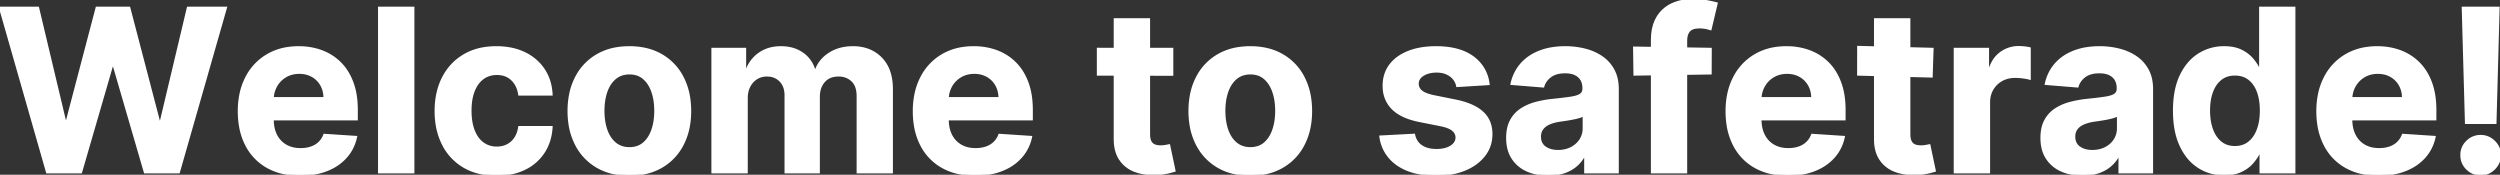 <?xml version="1.0" encoding="utf-8"?>
<svg viewBox="0 0 1104.652 77.202" xmlns="http://www.w3.org/2000/svg">
    <rect x="0" y="0" width="1104.652" height="77.202" fill="#333333" stroke="none"/>
    <defs />
    <g id="svgGroup" stroke-linecap="round" fill-rule="nonzero" font-size="9pt" fill="#fff"
        style="stroke:#fff;stroke-width:0.25mm;fill:#fff">
        <path
            d="M 35.795 76.136 L 20.81 76.136 L 0 3.409 L 16.797 3.409 L 28.835 53.942 L 29.439 53.942 L 42.72 3.409 L 57.102 3.409 L 70.348 54.048 L 70.987 54.048 L 83.026 3.409 L 99.822 3.409 L 79.013 76.136 L 64.027 76.136 L 50.178 28.587 L 49.609 28.587 L 35.795 76.136 Z"
            id="0" />
        <path
            d="M 157.635 48.58 L 157.635 52.734 L 111.577 52.734 L 111.577 43.359 L 143.395 43.359 A 12.786 12.786 0 0 0 142.994 40.099 A 10.632 10.632 0 0 0 141.974 37.571 A 10.336 10.336 0 0 0 138.05 33.612 A 10.789 10.789 0 0 0 134.039 32.287 A 13.765 13.765 0 0 0 132.244 32.173 A 12.776 12.776 0 0 0 128.81 32.619 A 10.788 10.788 0 0 0 126.154 33.754 Q 123.509 35.334 122.017 37.979 A 11.945 11.945 0 0 0 120.5 43.455 A 14.055 14.055 0 0 0 120.49 43.857 L 120.49 52.77 A 18.297 18.297 0 0 0 120.779 56.102 A 13.307 13.307 0 0 0 121.999 59.766 Q 123.509 62.713 126.278 64.311 A 11.761 11.761 0 0 0 130.25 65.703 A 15.723 15.723 0 0 0 132.848 65.909 A 15.57 15.57 0 0 0 135.656 65.665 A 12.82 12.82 0 0 0 137.464 65.199 A 9.883 9.883 0 0 0 140.164 63.811 A 9.083 9.083 0 0 0 141.051 63.068 A 9.177 9.177 0 0 0 143.197 59.906 A 10.7 10.7 0 0 0 143.324 59.588 L 157.315 60.511 Q 156.25 65.554 152.965 69.301 A 20.964 20.964 0 0 1 146.832 74.059 A 25.753 25.753 0 0 1 144.513 75.124 Q 139.347 77.202 132.599 77.202 A 34.708 34.708 0 0 1 125.687 76.546 A 25.561 25.561 0 0 1 118.129 73.775 A 23.18 23.18 0 0 1 108.807 64.045 A 28.395 28.395 0 0 1 106.1 55.86 A 38.817 38.817 0 0 1 105.54 49.112 A 36.718 36.718 0 0 1 106.306 41.442 A 28.437 28.437 0 0 1 108.807 34.34 A 24.113 24.113 0 0 1 118.022 24.432 A 24.904 24.904 0 0 1 127.183 21.228 A 32.334 32.334 0 0 1 131.996 20.881 A 29.892 29.892 0 0 1 139.379 21.771 A 26.852 26.852 0 0 1 142.063 22.603 Q 146.733 24.325 150.231 27.77 Q 153.729 31.215 155.682 36.417 A 29.336 29.336 0 0 1 157.177 42.249 Q 157.635 45.208 157.635 48.58 Z"
            id="1" />
        <path d="M 167.507 3.409 L 182.635 3.409 L 182.635 76.136 L 167.507 76.136 L 167.507 3.409 Z" id="2" />
        <path
            d="M 243.714 41.761 L 229.439 41.761 A 12.972 12.972 0 0 0 228.51 38.438 A 10.231 10.231 0 0 0 226.261 35.174 A 8.707 8.707 0 0 0 221.392 32.808 A 12.139 12.139 0 0 0 219.531 32.671 Q 216.016 32.671 213.406 34.57 A 10.988 10.988 0 0 0 210.623 37.572 A 15.108 15.108 0 0 0 209.339 40.092 Q 208.053 43.294 207.903 47.688 A 34.585 34.585 0 0 0 207.884 48.864 Q 207.884 53.282 208.914 56.581 A 17.107 17.107 0 0 0 209.322 57.742 A 14.751 14.751 0 0 0 210.777 60.564 A 10.819 10.819 0 0 0 213.388 63.317 A 9.994 9.994 0 0 0 218.88 65.218 A 12.453 12.453 0 0 0 219.531 65.234 A 10.86 10.86 0 0 0 222.357 64.878 A 9.33 9.33 0 0 0 224.201 64.169 A 9.105 9.105 0 0 0 227.635 61.078 A 10.496 10.496 0 0 0 227.646 61.062 A 10.761 10.761 0 0 0 228.987 58.184 A 14.134 14.134 0 0 0 229.439 56.144 L 243.714 56.144 Q 243.359 62.394 240.323 67.134 A 20.597 20.597 0 0 1 232.291 74.37 A 24.395 24.395 0 0 1 231.96 74.538 A 24.458 24.458 0 0 1 225.35 76.692 A 33.596 33.596 0 0 1 219.354 77.202 Q 210.973 77.202 204.954 73.633 A 23.738 23.738 0 0 1 195.721 63.707 A 29.586 29.586 0 0 1 192.887 54.539 A 38.024 38.024 0 0 1 192.507 49.077 Q 192.507 40.696 195.756 34.357 Q 199.006 28.019 205.007 24.45 A 25.034 25.034 0 0 1 213.746 21.322 A 33.429 33.429 0 0 1 219.283 20.881 A 33.28 33.28 0 0 1 225.584 21.45 A 25.076 25.076 0 0 1 231.783 23.473 A 21.34 21.34 0 0 1 238.539 28.508 A 20.457 20.457 0 0 1 240.27 30.753 Q 243.395 35.44 243.714 41.761 Z"
            id="3" />
        <path
            d="M 271.054 76.476 A 24.788 24.788 0 0 1 263.796 73.668 A 23.88 23.88 0 0 1 254.51 63.796 A 29.077 29.077 0 0 1 251.647 54.717 A 38.034 38.034 0 0 1 251.243 49.077 A 37.061 37.061 0 0 1 251.961 41.618 A 28.364 28.364 0 0 1 254.51 34.286 A 23.88 23.88 0 0 1 263.796 24.414 A 25.272 25.272 0 0 1 272.434 21.337 A 33.702 33.702 0 0 1 278.089 20.881 A 32.591 32.591 0 0 1 285.125 21.606 A 24.788 24.788 0 0 1 292.383 24.414 A 23.88 23.88 0 0 1 301.669 34.286 A 28.938 28.938 0 0 1 304.477 43.035 A 38.234 38.234 0 0 1 304.936 49.077 A 36.445 36.445 0 0 1 304.17 56.717 A 28.312 28.312 0 0 1 301.669 63.796 A 23.88 23.88 0 0 1 292.383 73.668 A 25.272 25.272 0 0 1 283.745 76.745 A 33.702 33.702 0 0 1 278.089 77.202 A 32.591 32.591 0 0 1 271.054 76.476 Z M 278.161 65.483 A 10.867 10.867 0 0 0 281.216 65.072 A 8.665 8.665 0 0 0 284.446 63.335 Q 286.967 61.186 288.263 57.457 A 22.804 22.804 0 0 0 289.312 52.937 A 30.402 30.402 0 0 0 289.56 48.97 A 29.894 29.894 0 0 0 289.246 44.536 A 22.48 22.48 0 0 0 288.263 40.483 A 15.694 15.694 0 0 0 286.837 37.425 A 11.908 11.908 0 0 0 284.446 34.588 Q 281.925 32.422 278.161 32.422 A 11.009 11.009 0 0 0 275.019 32.852 A 8.893 8.893 0 0 0 271.786 34.588 A 12.069 12.069 0 0 0 268.958 38.104 A 15.894 15.894 0 0 0 267.915 40.483 A 22.804 22.804 0 0 0 266.867 45.004 A 30.402 30.402 0 0 0 266.619 48.97 A 29.894 29.894 0 0 0 266.933 53.405 A 22.48 22.48 0 0 0 267.915 57.457 A 15.165 15.165 0 0 0 269.382 60.559 A 11.665 11.665 0 0 0 271.786 63.335 A 9.186 9.186 0 0 0 276.64 65.391 A 12.215 12.215 0 0 0 278.161 65.483 Z"
            id="4" />
        <path
            d="M 329.936 76.136 L 314.808 76.136 L 314.808 21.591 L 329.226 21.591 L 329.226 31.215 L 329.865 31.215 A 15.131 15.131 0 0 1 335.547 23.651 A 15.367 15.367 0 0 1 342.387 21.055 A 20.036 20.036 0 0 1 345.064 20.881 A 18.797 18.797 0 0 1 349.787 21.448 A 14.64 14.64 0 0 1 354.616 23.668 Q 358.558 26.456 359.872 31.215 L 360.44 31.215 A 14.574 14.574 0 0 1 366.495 23.704 Q 370.881 20.881 376.882 20.881 A 19.617 19.617 0 0 1 382.614 21.681 A 15.622 15.622 0 0 1 389.293 25.728 A 15.776 15.776 0 0 1 393.22 32.68 Q 394.07 35.708 394.07 39.453 L 394.07 76.136 L 378.977 76.136 L 378.977 42.436 A 13.602 13.602 0 0 0 378.744 39.832 Q 378.455 38.348 377.804 37.204 A 6.728 6.728 0 0 0 376.563 35.618 A 8.291 8.291 0 0 0 371.303 33.372 A 10.948 10.948 0 0 0 370.526 33.345 A 10.425 10.425 0 0 0 367.799 33.682 A 7.407 7.407 0 0 0 364.098 35.955 A 8.956 8.956 0 0 0 362.066 40.078 A 12.998 12.998 0 0 0 361.79 42.827 L 361.79 76.136 L 347.124 76.136 L 347.124 42.117 A 11.381 11.381 0 0 0 346.815 39.39 A 7.903 7.903 0 0 0 344.833 35.725 A 7.656 7.656 0 0 0 340.06 33.416 A 10.615 10.615 0 0 0 338.814 33.345 A 8.626 8.626 0 0 0 335.675 33.908 A 8.093 8.093 0 0 0 334.286 34.606 A 8.781 8.781 0 0 0 331.335 37.707 A 10.488 10.488 0 0 0 331.108 38.122 A 10.236 10.236 0 0 0 330.101 41.238 A 13.574 13.574 0 0 0 329.936 43.395 L 329.936 76.136 Z"
            id="5" />
        <path
            d="M 455.895 48.58 L 455.895 52.734 L 409.837 52.734 L 409.837 43.359 L 441.655 43.359 A 12.786 12.786 0 0 0 441.254 40.099 A 10.632 10.632 0 0 0 440.234 37.571 A 10.336 10.336 0 0 0 436.31 33.612 A 10.789 10.789 0 0 0 432.299 32.287 A 13.765 13.765 0 0 0 430.504 32.173 A 12.776 12.776 0 0 0 427.07 32.619 A 10.788 10.788 0 0 0 424.414 33.754 Q 421.768 35.334 420.277 37.979 A 11.945 11.945 0 0 0 418.76 43.455 A 14.055 14.055 0 0 0 418.75 43.857 L 418.75 52.77 A 18.297 18.297 0 0 0 419.039 56.102 A 13.307 13.307 0 0 0 420.259 59.766 Q 421.768 62.713 424.538 64.311 A 11.761 11.761 0 0 0 428.51 65.703 A 15.723 15.723 0 0 0 431.108 65.909 A 15.57 15.57 0 0 0 433.916 65.665 A 12.82 12.82 0 0 0 435.724 65.199 A 9.883 9.883 0 0 0 438.424 63.811 A 9.083 9.083 0 0 0 439.311 63.068 A 9.177 9.177 0 0 0 441.457 59.906 A 10.7 10.7 0 0 0 441.584 59.588 L 455.575 60.511 Q 454.51 65.554 451.225 69.301 A 20.964 20.964 0 0 1 445.092 74.059 A 25.753 25.753 0 0 1 442.773 75.124 Q 437.607 77.202 430.859 77.202 A 34.708 34.708 0 0 1 423.947 76.546 A 25.561 25.561 0 0 1 416.388 73.775 A 23.18 23.18 0 0 1 407.067 64.045 A 28.395 28.395 0 0 1 404.36 55.86 A 38.817 38.817 0 0 1 403.8 49.112 A 36.718 36.718 0 0 1 404.566 41.442 A 28.437 28.437 0 0 1 407.067 34.34 A 24.113 24.113 0 0 1 416.282 24.432 A 24.904 24.904 0 0 1 425.443 21.228 A 32.334 32.334 0 0 1 430.256 20.881 A 29.892 29.892 0 0 1 437.639 21.771 A 26.852 26.852 0 0 1 440.323 22.603 Q 444.993 24.325 448.491 27.77 Q 451.989 31.215 453.942 36.417 A 29.336 29.336 0 0 1 455.437 42.249 Q 455.895 45.208 455.895 48.58 Z"
            id="6" />
        <path
            d="M 492.578 61.364 L 492.578 8.523 L 507.706 8.523 L 507.706 59.375 C 507.704 59.782 507.725 60.188 507.768 60.593 C 507.811 60.98 507.877 61.334 507.964 61.656 C 508.052 61.993 508.18 62.318 508.345 62.624 C 508.565 63.031 508.86 63.393 509.213 63.692 C 509.491 63.922 509.803 64.107 510.138 64.24 C 510.581 64.414 511.042 64.537 511.512 64.607 C 511.945 64.672 512.382 64.704 512.82 64.702 C 513.534 64.701 514.247 64.636 514.95 64.506 C 515.661 64.376 516.205 64.276 516.584 64.205 L 518.963 75.462 C 518.755 75.527 518.547 75.588 518.337 75.647 C 517.867 75.78 517.315 75.923 516.682 76.078 C 516.377 76.152 516.072 76.225 515.767 76.296 C 515.166 76.434 514.558 76.543 513.947 76.624 C 512.989 76.754 511.927 76.84 510.76 76.882 C 510.353 76.898 509.946 76.906 509.539 76.906 C 507.993 76.906 506.534 76.787 505.161 76.548 C 503.801 76.317 502.47 75.941 501.19 75.426 C 499.514 74.763 497.984 73.779 496.685 72.53 C 495.978 71.84 495.35 71.073 494.815 70.242 C 493.324 67.934 492.578 65.029 492.578 61.528 C 492.578 61.473 492.578 61.419 492.578 61.364 Z M 517.966 33.02 L 485.121 32.955 L 485.124 21.578 L 517.969 21.591 L 517.966 33.02 Z"
            id="8" />
        <path
            d="M 545.415 76.476 A 24.788 24.788 0 0 1 538.157 73.668 A 23.88 23.88 0 0 1 528.871 63.796 A 29.077 29.077 0 0 1 526.007 54.717 A 38.034 38.034 0 0 1 525.604 49.077 A 37.061 37.061 0 0 1 526.322 41.618 A 28.364 28.364 0 0 1 528.871 34.286 A 23.88 23.88 0 0 1 538.157 24.414 A 25.272 25.272 0 0 1 546.794 21.337 A 33.702 33.702 0 0 1 552.45 20.881 A 32.591 32.591 0 0 1 559.486 21.606 A 24.788 24.788 0 0 1 566.744 24.414 A 23.88 23.88 0 0 1 576.03 34.286 A 28.938 28.938 0 0 1 578.837 43.035 A 38.234 38.234 0 0 1 579.297 49.077 A 36.445 36.445 0 0 1 578.53 56.717 A 28.312 28.312 0 0 1 576.03 63.796 A 23.88 23.88 0 0 1 566.744 73.668 A 25.272 25.272 0 0 1 558.106 76.745 A 33.702 33.702 0 0 1 552.45 77.202 A 32.591 32.591 0 0 1 545.415 76.476 Z M 552.521 65.483 A 10.867 10.867 0 0 0 555.577 65.072 A 8.665 8.665 0 0 0 558.807 63.335 Q 561.328 61.186 562.624 57.457 A 22.804 22.804 0 0 0 563.672 52.937 A 30.402 30.402 0 0 0 563.92 48.97 A 29.894 29.894 0 0 0 563.606 44.536 A 22.48 22.48 0 0 0 562.624 40.483 A 15.694 15.694 0 0 0 561.198 37.425 A 11.908 11.908 0 0 0 558.807 34.588 Q 556.286 32.422 552.521 32.422 A 11.009 11.009 0 0 0 549.38 32.852 A 8.893 8.893 0 0 0 546.147 34.588 A 12.069 12.069 0 0 0 543.318 38.104 A 15.894 15.894 0 0 0 542.276 40.483 A 22.804 22.804 0 0 0 541.228 45.004 A 30.402 30.402 0 0 0 540.98 48.97 A 29.894 29.894 0 0 0 541.294 53.405 A 22.48 22.48 0 0 0 542.276 57.457 A 15.165 15.165 0 0 0 543.743 60.559 A 11.665 11.665 0 0 0 546.147 63.335 A 9.186 9.186 0 0 0 551 65.391 A 12.215 12.215 0 0 0 552.521 65.483 Z"
            id="9" />
        <path
            d="M 657.741 37.145 L 643.892 37.997 A 7.283 7.283 0 0 0 642.365 34.783 A 7.988 7.988 0 0 0 640.225 32.962 A 9.882 9.882 0 0 0 639.293 32.475 A 9.195 9.195 0 0 0 637.078 31.798 Q 636.003 31.605 634.766 31.605 A 13.963 13.963 0 0 0 632.091 31.848 Q 630.383 32.182 629.016 32.972 A 8.772 8.772 0 0 0 628.835 33.079 Q 626.42 34.553 626.42 37.003 A 4.149 4.149 0 0 0 627.748 40.091 A 5.521 5.521 0 0 0 627.983 40.305 A 6.266 6.266 0 0 0 629.178 41.097 Q 630.452 41.763 632.436 42.261 A 27.558 27.558 0 0 0 633.345 42.472 L 643.217 44.46 A 38.754 38.754 0 0 1 647.794 45.675 Q 650.093 46.451 651.914 47.461 A 16.136 16.136 0 0 1 655.078 49.716 Q 658.984 53.338 658.984 59.233 Q 658.984 64.595 655.842 68.644 Q 652.699 72.692 647.248 74.947 A 29.017 29.017 0 0 1 640.393 76.8 A 38.792 38.792 0 0 1 634.695 77.202 Q 623.864 77.202 617.454 72.674 A 17.436 17.436 0 0 1 610.037 60.939 A 21.386 21.386 0 0 1 609.943 60.334 L 624.822 59.553 A 8.48 8.48 0 0 0 625.822 62.211 A 7.29 7.29 0 0 0 628.089 64.577 A 9.78 9.78 0 0 0 631.228 65.915 Q 632.817 66.3 634.73 66.3 A 16.781 16.781 0 0 0 637.282 66.117 Q 638.66 65.905 639.791 65.446 A 8.417 8.417 0 0 0 641.14 64.755 A 6.362 6.362 0 0 0 642.452 63.673 A 4.296 4.296 0 0 0 643.608 60.76 A 4.159 4.159 0 0 0 642.197 57.647 A 5.508 5.508 0 0 0 641.868 57.369 Q 640.235 56.093 636.909 55.388 A 26.206 26.206 0 0 0 636.612 55.327 L 627.166 53.445 Q 621.837 52.379 618.332 50.27 A 15.397 15.397 0 0 1 615.288 47.905 A 13.358 13.358 0 0 1 611.462 39.371 A 17.973 17.973 0 0 1 611.399 37.855 Q 611.399 32.6 614.258 28.8 Q 617.116 25 622.319 22.94 Q 627.521 20.881 634.517 20.881 A 39.528 39.528 0 0 1 640.965 21.374 Q 646.849 22.348 650.799 25.249 A 16.823 16.823 0 0 1 657.674 36.678 A 21.331 21.331 0 0 1 657.741 37.145 Z"
            id="11" />
        <path
            d="M 699.68 39.205 L 699.68 38.992 A 8.646 8.646 0 0 0 699.431 36.853 A 5.933 5.933 0 0 0 697.567 33.771 Q 695.785 32.213 692.75 31.97 A 14.595 14.595 0 0 0 691.584 31.925 Q 688.505 31.925 686.375 32.944 A 7.811 7.811 0 0 0 685.085 33.718 A 8.942 8.942 0 0 0 682.885 36.022 A 8.154 8.154 0 0 0 681.889 38.21 L 667.898 37.074 A 19.52 19.52 0 0 1 670.736 30.242 A 18.601 18.601 0 0 1 672.088 28.462 A 19.578 19.578 0 0 1 678.087 23.794 A 23.955 23.955 0 0 1 680.167 22.852 A 26.952 26.952 0 0 1 686.058 21.285 A 36.902 36.902 0 0 1 691.655 20.881 A 35.191 35.191 0 0 1 700.112 21.881 A 33.021 33.021 0 0 1 700.373 21.946 A 23.982 23.982 0 0 1 705.674 23.965 A 21.273 21.273 0 0 1 707.795 25.249 Q 711.044 27.486 712.926 30.984 A 15.322 15.322 0 0 1 714.473 35.485 A 21.204 21.204 0 0 1 714.808 39.347 L 714.808 76.136 L 700.462 76.136 L 700.462 68.573 L 700.036 68.573 A 15.17 15.17 0 0 1 696.52 73.065 Q 694.318 75 691.229 76.083 A 18.559 18.559 0 0 1 687.676 76.928 Q 685.995 77.165 684.106 77.166 A 30.506 30.506 0 0 1 684.091 77.166 A 25.453 25.453 0 0 1 679.01 76.68 A 20.105 20.105 0 0 1 674.787 75.337 A 14.706 14.706 0 0 1 668.342 69.904 A 13.921 13.921 0 0 1 666.416 65.21 Q 666.007 63.346 665.982 61.191 A 24.347 24.347 0 0 1 665.98 60.902 Q 665.98 56.357 667.649 53.267 A 13.514 13.514 0 0 1 672.195 48.296 A 21.237 21.237 0 0 1 677.067 45.955 A 25.106 25.106 0 0 1 678.746 45.455 A 48.694 48.694 0 0 1 685.464 44.212 A 54.22 54.22 0 0 1 686.47 44.105 A 284.083 284.083 0 0 0 688.734 43.86 Q 691.957 43.497 694.141 43.164 A 20.405 20.405 0 0 0 695.652 42.879 Q 697.422 42.471 698.366 41.832 A 2.861 2.861 0 0 0 699.645 39.753 A 4.104 4.104 0 0 0 699.68 39.205 Z M 699.787 56.641 L 699.787 50.852 Q 699.077 51.314 697.852 51.687 A 24.549 24.549 0 0 1 696.551 52.042 A 32.891 32.891 0 0 1 695.099 52.362 A 68.688 68.688 0 0 1 692.045 52.894 A 404.532 404.532 0 0 1 690.589 53.112 A 296.738 296.738 0 0 1 689.276 53.303 Q 686.701 53.68 684.756 54.489 A 13.708 13.708 0 0 0 684.624 54.546 A 8.865 8.865 0 0 0 683.004 55.438 A 6.672 6.672 0 0 0 681.534 56.836 A 5.272 5.272 0 0 0 680.533 59.186 A 7.177 7.177 0 0 0 680.433 60.405 A 6.717 6.717 0 0 0 680.718 62.415 A 5.125 5.125 0 0 0 682.688 65.11 A 8.318 8.318 0 0 0 685.705 66.438 Q 686.955 66.726 688.423 66.726 A 14.237 14.237 0 0 0 691.566 66.393 A 11.337 11.337 0 0 0 694.318 65.394 A 10.657 10.657 0 0 0 697.313 63.118 A 9.932 9.932 0 0 0 698.331 61.79 A 9.263 9.263 0 0 0 699.781 56.998 A 11.148 11.148 0 0 0 699.787 56.641 Z"
            id="12" />
        <path
            d="M 745.028 76.136 L 729.936 76.136 L 729.936 17.649 C 729.936 14.352 730.475 11.524 731.554 9.165 C 731.765 8.702 732.002 8.251 732.262 7.813 C 733.813 5.208 735.937 3.255 738.636 1.953 C 740.556 1.039 742.612 0.444 744.723 0.191 C 745.755 0.062 746.794 -0.002 747.834 0 C 749.046 -0.003 750.258 0.05 751.465 0.159 C 752.384 0.242 753.3 0.367 754.208 0.533 C 754.66 0.616 755.112 0.702 755.563 0.792 C 756.431 0.966 757.169 1.131 757.776 1.286 C 758.026 1.35 758.275 1.418 758.523 1.492 L 755.824 12.855 C 755.371 12.71 754.838 12.572 754.225 12.441 C 754.03 12.4 753.835 12.36 753.64 12.323 C 752.768 12.156 751.882 12.073 750.994 12.074 C 750.45 12.071 749.906 12.107 749.367 12.183 C 747.994 12.384 746.986 12.862 746.342 13.619 C 745.882 14.171 745.543 14.813 745.347 15.504 C 745.201 15.993 745.105 16.528 745.059 17.11 C 745.038 17.384 745.028 17.658 745.028 17.933 L 745.028 76.136 Z M 755.85 32.443 L 722.23 32.955 L 722.062 21.04 L 755.895 21.591 L 755.85 32.443 Z"
            id="13" />
        <path
            d="M 815.021 48.58 L 815.021 52.734 L 768.963 52.734 L 768.963 43.359 L 800.781 43.359 A 12.786 12.786 0 0 0 800.38 40.099 A 10.632 10.632 0 0 0 799.361 37.571 A 10.336 10.336 0 0 0 795.437 33.612 A 10.789 10.789 0 0 0 791.425 32.287 A 13.765 13.765 0 0 0 789.631 32.173 A 12.776 12.776 0 0 0 786.196 32.619 A 10.788 10.788 0 0 0 783.54 33.754 Q 780.895 35.334 779.403 37.979 A 11.945 11.945 0 0 0 777.887 43.455 A 14.055 14.055 0 0 0 777.876 43.857 L 777.876 52.77 A 18.297 18.297 0 0 0 778.165 56.102 A 13.307 13.307 0 0 0 779.386 59.766 Q 780.895 62.713 783.665 64.311 A 11.761 11.761 0 0 0 787.636 65.703 A 15.723 15.723 0 0 0 790.234 65.909 A 15.57 15.57 0 0 0 793.043 65.665 A 12.82 12.82 0 0 0 794.851 65.199 A 9.883 9.883 0 0 0 797.551 63.811 A 9.083 9.083 0 0 0 798.437 63.068 A 9.177 9.177 0 0 0 800.584 59.906 A 10.7 10.7 0 0 0 800.71 59.588 L 814.702 60.511 Q 813.636 65.554 810.352 69.301 A 20.964 20.964 0 0 1 804.218 74.059 A 25.753 25.753 0 0 1 801.9 75.124 Q 796.733 77.202 789.986 77.202 A 34.708 34.708 0 0 1 783.074 76.546 A 25.561 25.561 0 0 1 775.515 73.775 A 23.18 23.18 0 0 1 766.193 64.045 A 28.395 28.395 0 0 1 763.486 55.86 A 38.817 38.817 0 0 1 762.926 49.112 A 36.718 36.718 0 0 1 763.693 41.442 A 28.437 28.437 0 0 1 766.193 34.34 A 24.113 24.113 0 0 1 775.408 24.432 A 24.904 24.904 0 0 1 784.569 21.228 A 32.334 32.334 0 0 1 789.382 20.881 A 29.892 29.892 0 0 1 796.765 21.771 A 26.852 26.852 0 0 1 799.45 22.603 Q 804.119 24.325 807.617 27.77 Q 811.115 31.215 813.068 36.417 A 29.336 29.336 0 0 1 814.563 42.249 Q 815.021 45.208 815.021 48.58 Z"
            id="14" />
        <path
            d="M 828.516 61.364 L 828.516 8.523 L 843.643 8.523 L 843.643 59.375 C 843.642 59.782 843.663 60.188 843.706 60.593 C 843.749 60.98 843.814 61.334 843.901 61.656 C 843.989 61.993 844.117 62.318 844.283 62.624 C 844.503 63.031 844.797 63.393 845.15 63.692 C 845.428 63.922 845.74 64.107 846.076 64.24 C 846.519 64.414 846.98 64.537 847.45 64.607 C 847.883 64.672 848.32 64.704 848.757 64.702 C 849.472 64.701 850.185 64.636 850.888 64.506 C 851.598 64.376 852.142 64.276 852.521 64.205 L 854.901 75.462 C 854.693 75.527 854.485 75.588 854.275 75.647 C 853.805 75.78 853.253 75.923 852.619 76.078 C 852.315 76.152 852.01 76.225 851.705 76.296 C 851.104 76.434 850.496 76.543 849.885 76.624 C 848.926 76.754 847.864 76.84 846.697 76.882 C 846.291 76.898 845.884 76.906 845.477 76.906 C 843.93 76.906 842.471 76.787 841.098 76.548 C 839.738 76.317 838.407 75.941 837.127 75.426 C 835.452 74.762 833.922 73.779 832.623 72.53 C 831.916 71.84 831.288 71.073 830.753 70.242 C 829.261 67.934 828.515 65.029 828.515 61.528 C 828.515 61.473 828.515 61.419 828.516 61.364 Z M 853.505 33.806 L 821.058 32.955 L 821.078 20.74 L 853.906 21.591 L 853.505 33.806 Z"
            id="15" />
        <path
            d="M 878.871 76.136 L 863.743 76.136 L 863.743 21.591 L 878.409 21.591 L 878.409 31.108 L 878.977 31.108 A 17.487 17.487 0 0 1 880.523 27.389 A 12.633 12.633 0 0 1 883.984 23.42 A 13.221 13.221 0 0 1 892.081 20.81 A 20.866 20.866 0 0 1 893.493 20.86 A 26.155 26.155 0 0 1 894.531 20.952 A 21.312 21.312 0 0 1 895.62 21.096 Q 896.156 21.183 896.626 21.291 A 12.133 12.133 0 0 1 896.839 21.342 L 896.839 34.766 Q 895.877 34.477 894.248 34.246 A 38.21 38.21 0 0 0 893.892 34.198 A 30.615 30.615 0 0 0 892.09 34.011 A 22.855 22.855 0 0 0 890.447 33.949 Q 887.109 33.949 884.499 35.387 Q 881.889 36.825 880.38 39.382 A 10.881 10.881 0 0 0 878.954 43.755 A 13.653 13.653 0 0 0 878.871 45.277 L 878.871 76.136 Z"
            id="16" />
        <path
            d="M 935.76 39.205 L 935.76 38.992 A 8.646 8.646 0 0 0 935.51 36.853 A 5.933 5.933 0 0 0 933.647 33.771 Q 931.864 32.213 928.83 31.97 A 14.595 14.595 0 0 0 927.663 31.925 Q 924.585 31.925 922.454 32.944 A 7.811 7.811 0 0 0 921.165 33.718 A 8.942 8.942 0 0 0 918.965 36.022 A 8.154 8.154 0 0 0 917.969 38.21 L 903.977 37.074 A 19.52 19.52 0 0 1 906.816 30.242 A 18.601 18.601 0 0 1 908.168 28.462 A 19.578 19.578 0 0 1 914.167 23.794 A 23.955 23.955 0 0 1 916.246 22.852 A 26.952 26.952 0 0 1 922.137 21.285 A 36.902 36.902 0 0 1 927.734 20.881 A 35.191 35.191 0 0 1 936.191 21.881 A 33.021 33.021 0 0 1 936.452 21.946 A 23.982 23.982 0 0 1 941.753 23.965 A 21.273 21.273 0 0 1 943.874 25.249 Q 947.124 27.486 949.006 30.984 A 15.322 15.322 0 0 1 950.553 35.485 A 21.204 21.204 0 0 1 950.888 39.347 L 950.888 76.136 L 936.541 76.136 L 936.541 68.573 L 936.115 68.573 A 15.17 15.17 0 0 1 932.599 73.065 Q 930.398 75 927.308 76.083 A 18.559 18.559 0 0 1 923.755 76.928 Q 922.075 77.165 920.185 77.166 A 30.506 30.506 0 0 1 920.17 77.166 A 25.453 25.453 0 0 1 915.089 76.68 A 20.105 20.105 0 0 1 910.866 75.337 A 14.706 14.706 0 0 1 904.421 69.904 A 13.921 13.921 0 0 1 902.496 65.21 Q 902.087 63.346 902.061 61.191 A 24.347 24.347 0 0 1 902.06 60.902 Q 902.06 56.357 903.729 53.267 A 13.514 13.514 0 0 1 908.274 48.296 A 21.237 21.237 0 0 1 913.147 45.955 A 25.106 25.106 0 0 1 914.826 45.455 A 48.694 48.694 0 0 1 921.543 44.212 A 54.22 54.22 0 0 1 922.55 44.105 A 284.083 284.083 0 0 0 924.814 43.86 Q 928.036 43.497 930.22 43.164 A 20.405 20.405 0 0 0 931.732 42.879 Q 933.502 42.471 934.446 41.832 A 2.861 2.861 0 0 0 935.725 39.753 A 4.104 4.104 0 0 0 935.76 39.205 Z M 935.866 56.641 L 935.866 50.852 Q 935.156 51.314 933.931 51.687 A 24.549 24.549 0 0 1 932.631 52.042 A 32.891 32.891 0 0 1 931.179 52.362 A 68.688 68.688 0 0 1 928.125 52.894 A 404.532 404.532 0 0 1 926.669 53.112 A 296.738 296.738 0 0 1 925.355 53.303 Q 922.78 53.68 920.836 54.489 A 13.708 13.708 0 0 0 920.703 54.546 A 8.865 8.865 0 0 0 919.083 55.438 A 6.672 6.672 0 0 0 917.614 56.836 A 5.272 5.272 0 0 0 916.612 59.186 A 7.177 7.177 0 0 0 916.513 60.405 A 6.717 6.717 0 0 0 916.798 62.415 A 5.125 5.125 0 0 0 918.768 65.11 A 8.318 8.318 0 0 0 921.785 66.438 Q 923.035 66.726 924.503 66.726 A 14.237 14.237 0 0 0 927.646 66.393 A 11.337 11.337 0 0 0 930.398 65.394 A 10.657 10.657 0 0 0 933.393 63.118 A 9.932 9.932 0 0 0 934.411 61.79 A 9.263 9.263 0 0 0 935.861 56.998 A 11.148 11.148 0 0 0 935.866 56.641 Z"
            id="17" />
        <path
            d="M 998.224 30.753 L 998.686 30.753 L 998.686 3.409 L 1013.778 3.409 L 1013.778 76.136 L 998.864 76.136 L 998.864 67.401 L 998.224 67.401 Q 997.159 69.673 995.224 71.893 A 14.029 14.029 0 0 1 992.194 74.477 A 17.743 17.743 0 0 1 990.217 75.568 Q 987.434 76.887 983.559 77.011 A 25.524 25.524 0 0 1 982.741 77.024 Q 976.527 77.024 971.502 73.81 A 20.354 20.354 0 0 1 965.583 67.948 A 26.594 26.594 0 0 1 963.548 64.329 A 29.072 29.072 0 0 1 961.445 57.825 Q 960.825 54.794 960.67 51.309 A 53.424 53.424 0 0 1 960.618 48.935 Q 960.618 39.56 963.636 33.327 A 25.398 25.398 0 0 1 966.784 28.321 A 19.607 19.607 0 0 1 971.68 23.988 A 20.561 20.561 0 0 1 982.706 20.881 A 22.6 22.6 0 0 1 985.929 21.098 Q 987.655 21.347 989.101 21.881 A 12.209 12.209 0 0 1 990.359 22.426 A 17.003 17.003 0 0 1 993.292 24.277 A 13.655 13.655 0 0 1 995.33 26.261 A 23.751 23.751 0 0 1 996.912 28.389 Q 997.696 29.583 998.224 30.753 Z M 987.536 64.986 A 11.087 11.087 0 0 0 990.621 64.574 A 8.988 8.988 0 0 0 993.732 62.979 A 11.439 11.439 0 0 0 996.448 59.84 A 15.454 15.454 0 0 0 997.638 57.351 Q 999.006 53.729 999.006 48.864 A 29.565 29.565 0 0 0 998.747 44.851 Q 998.457 42.732 997.839 40.923 A 17.494 17.494 0 0 0 997.656 40.412 A 14.389 14.389 0 0 0 996.215 37.542 A 10.826 10.826 0 0 0 993.75 34.872 Q 991.193 32.919 987.536 32.919 A 11.376 11.376 0 0 0 984.447 33.321 A 9.034 9.034 0 0 0 981.25 34.943 A 11.426 11.426 0 0 0 978.375 38.369 A 15.077 15.077 0 0 0 977.379 40.554 Q 976.07 44.128 976.065 48.829 A 33.95 33.95 0 0 0 976.065 48.864 A 28.916 28.916 0 0 0 976.358 53.079 A 21.112 21.112 0 0 0 977.397 57.262 Q 978.729 60.902 981.268 62.944 A 9.177 9.177 0 0 0 985.853 64.874 A 12.239 12.239 0 0 0 987.536 64.986 Z"
            id="18" />
        <path
            d="M 1076.065 48.58 L 1076.065 52.734 L 1030.007 52.734 L 1030.007 43.359 L 1061.825 43.359 A 12.786 12.786 0 0 0 1061.424 40.099 A 10.632 10.632 0 0 0 1060.405 37.571 A 10.336 10.336 0 0 0 1056.481 33.612 A 10.789 10.789 0 0 0 1052.469 32.287 A 13.765 13.765 0 0 0 1050.675 32.173 A 12.776 12.776 0 0 0 1047.24 32.619 A 10.788 10.788 0 0 0 1044.585 33.754 Q 1041.939 35.334 1040.447 37.979 A 11.945 11.945 0 0 0 1038.931 43.455 A 14.055 14.055 0 0 0 1038.92 43.857 L 1038.92 52.77 A 18.297 18.297 0 0 0 1039.209 56.102 A 13.307 13.307 0 0 0 1040.43 59.766 Q 1041.939 62.713 1044.709 64.311 A 11.761 11.761 0 0 0 1048.68 65.703 A 15.723 15.723 0 0 0 1051.278 65.909 A 15.57 15.57 0 0 0 1054.087 65.665 A 12.82 12.82 0 0 0 1055.895 65.199 A 9.883 9.883 0 0 0 1058.595 63.811 A 9.083 9.083 0 0 0 1059.482 63.068 A 9.177 9.177 0 0 0 1061.628 59.906 A 10.7 10.7 0 0 0 1061.754 59.588 L 1075.746 60.511 Q 1074.68 65.554 1071.396 69.301 A 20.964 20.964 0 0 1 1065.262 74.059 A 25.753 25.753 0 0 1 1062.944 75.124 Q 1057.777 77.202 1051.03 77.202 A 34.708 34.708 0 0 1 1044.118 76.546 A 25.561 25.561 0 0 1 1036.559 73.775 A 23.18 23.18 0 0 1 1027.237 64.045 A 28.395 28.395 0 0 1 1024.53 55.86 A 38.817 38.817 0 0 1 1023.97 49.112 A 36.718 36.718 0 0 1 1024.737 41.442 A 28.437 28.437 0 0 1 1027.237 34.34 A 24.113 24.113 0 0 1 1036.452 24.432 A 24.904 24.904 0 0 1 1045.613 21.228 A 32.334 32.334 0 0 1 1050.426 20.881 A 29.892 29.892 0 0 1 1057.809 21.771 A 26.852 26.852 0 0 1 1060.494 22.603 Q 1065.163 24.325 1068.661 27.77 Q 1072.159 31.215 1074.112 36.417 A 29.336 29.336 0 0 1 1075.607 42.249 Q 1076.065 45.208 1076.065 48.58 Z"
            id="19" />
        <path
            d="M 1088.21 3.409 L 1104.013 3.409 L 1102.628 54.332 L 1089.631 54.332 L 1088.21 3.409 Z M 1096.129 77.06 Q 1092.614 77.06 1090.092 74.556 A 8.242 8.242 0 0 1 1088.016 71.278 Q 1087.606 70.037 1087.606 68.634 A 9.649 9.649 0 0 1 1087.607 68.537 A 9.456 9.456 0 0 1 1087.606 68.441 Q 1087.606 65.082 1090.006 62.658 A 9.937 9.937 0 0 1 1090.092 62.571 A 8.291 8.291 0 0 1 1096.074 60.085 A 9.919 9.919 0 0 1 1096.129 60.085 A 8.219 8.219 0 0 1 1101.939 62.456 A 10.695 10.695 0 0 1 1102.06 62.571 A 8.481 8.481 0 0 1 1104.102 65.587 A 8.305 8.305 0 0 1 1104.652 68.537 A 8.259 8.259 0 0 1 1103.427 72.816 A 9.128 9.128 0 0 1 1100.32 75.906 A 7.976 7.976 0 0 1 1096.129 77.06 Z"
            id="20" />
    </g>
</svg>